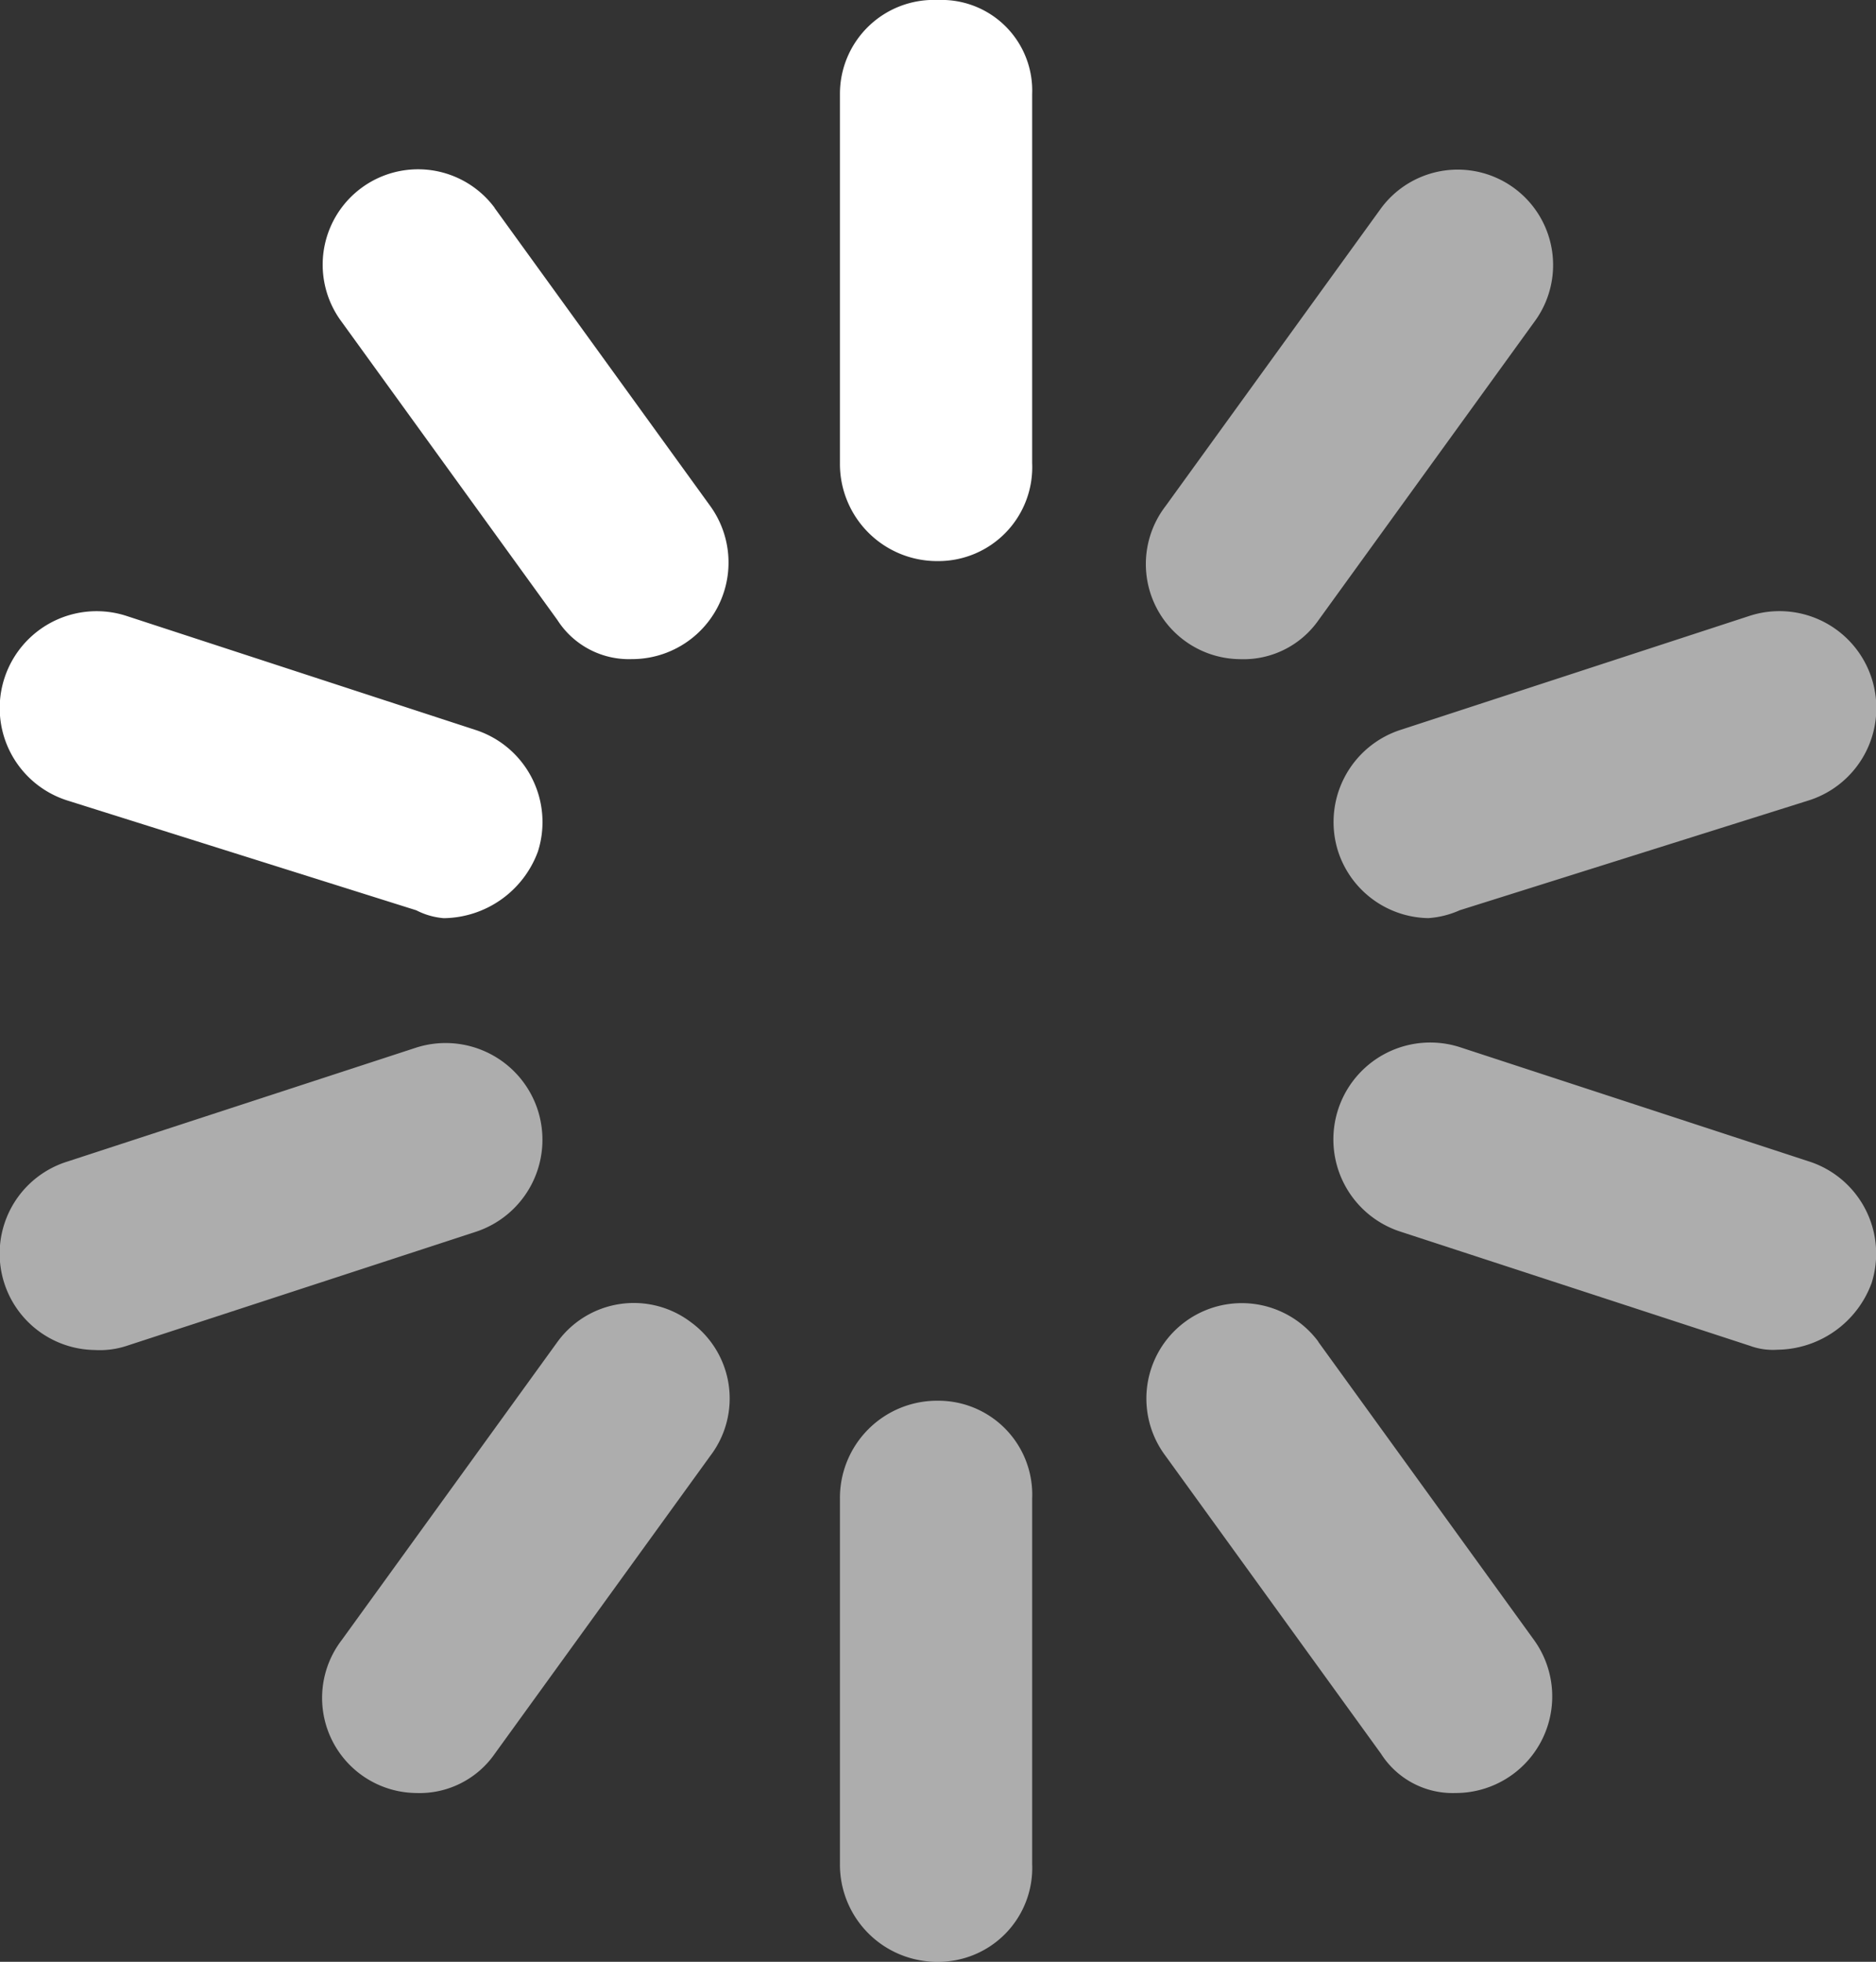 <svg xmlns="http://www.w3.org/2000/svg" width="34.55" height="36.122" viewBox="0 0 34.55 36.122">
  <rect x="0" y="0" width="34.55" height="36.122" fill="#333333" stroke="none"/>
  <g id="Group_1916" data-name="Group 1916" transform="translate(5674 4802)">
    <path id="Path_218" data-name="Path 218" d="M226.806,0a1.669,1.669,0,0,1,1.734,1.734V8.525a1.729,1.729,0,0,1-1.734,1.806A1.789,1.789,0,0,1,225,8.525V1.734A1.729,1.729,0,0,1,226.806,0Z" transform="translate(-5883.531 -4802)" fill="#fff"/>
    <path id="Path_219" data-name="Path 219" d="M96.3,43.847l3.973,5.49a1.778,1.778,0,0,1-1.445,2.817,1.565,1.565,0,0,1-1.373-.722l-3.973-5.49a1.756,1.756,0,0,1,2.817-2.1Z" transform="translate(-5761.191 -4842.018)" fill="#fff"/>
    <path id="Path_220" data-name="Path 220" d="M12.114,159.354a1.782,1.782,0,0,1,1.084-3.4l6.43,2.1a1.784,1.784,0,0,1,1.156,2.24,1.872,1.872,0,0,1-1.734,1.228,1.339,1.339,0,0,1-.506-.145Z" transform="translate(-5684.877 -4946.616)" fill="#fff"/>
    <path id="Path_221" data-name="Path 221" d="M20.783,267.114a1.784,1.784,0,0,1-1.156,2.24l-6.43,2.1a1.59,1.59,0,0,1-.578.072,1.775,1.775,0,0,1-.506-3.468l6.43-2.1A1.784,1.784,0,0,1,20.783,267.114Z" transform="translate(-5684.877 -5048.669)" fill="rgba(255, 255, 255, 0.6)"/>
    <path id="Path_222" data-name="Path 222" d="M99.81,332.485a1.739,1.739,0,0,1,.361,2.456l-3.973,5.49a1.686,1.686,0,0,1-1.445.723,1.751,1.751,0,0,1-1.373-2.817l3.973-5.49A1.739,1.739,0,0,1,99.81,332.485Z" transform="translate(-5761.086 -5110.14)" fill="rgba(255, 255, 255, 0.6)"/>
    <path id="Path_223" data-name="Path 223" d="M226.806,357a1.729,1.729,0,0,1,1.734,1.806v6.719a1.729,1.729,0,0,1-1.734,1.806A1.789,1.789,0,0,1,225,365.525v-6.719A1.789,1.789,0,0,1,226.806,357Z" transform="translate(-5883.531 -5133.209)" fill="rgba(255, 255, 255, 0.6)"/>
    <path id="Path_224" data-name="Path 224" d="M306.3,332.847l3.973,5.49a1.778,1.778,0,0,1-1.445,2.817,1.564,1.564,0,0,1-1.373-.723l-3.973-5.49a1.756,1.756,0,0,1,2.817-2.1Z" transform="translate(-5956.021 -5110.14)" fill="rgba(255, 255, 255, 0.6)"/>
    <path id="Path_225" data-name="Path 225" d="M359.627,268.053a1.784,1.784,0,0,1,1.156,2.24,1.872,1.872,0,0,1-1.734,1.228,1.228,1.228,0,0,1-.506-.072l-6.43-2.1a1.782,1.782,0,0,1,1.084-3.4Z" transform="translate(-6000.314 -5048.669)" fill="rgba(255, 255, 255, 0.6)"/>
    <path id="Path_226" data-name="Path 226" d="M350.958,160.293a1.784,1.784,0,0,1,1.156-2.24l6.43-2.1a1.782,1.782,0,0,1,1.084,3.4l-6.43,2.023a1.7,1.7,0,0,1-.578.145A1.779,1.779,0,0,1,350.958,160.293Z" transform="translate(-6000.314 -4946.616)" fill="rgba(255, 255, 255, 0.6)"/>
    <path id="Path_227" data-name="Path 227" d="M304.753,52.155a1.751,1.751,0,0,1-1.373-2.817l3.973-5.49a1.755,1.755,0,0,1,2.817,2.1l-3.973,5.49A1.686,1.686,0,0,1,304.753,52.155Z" transform="translate(-5955.915 -4842.018)" fill="rgba(255, 255, 255, 0.6)"/>
  </g>
</svg>

